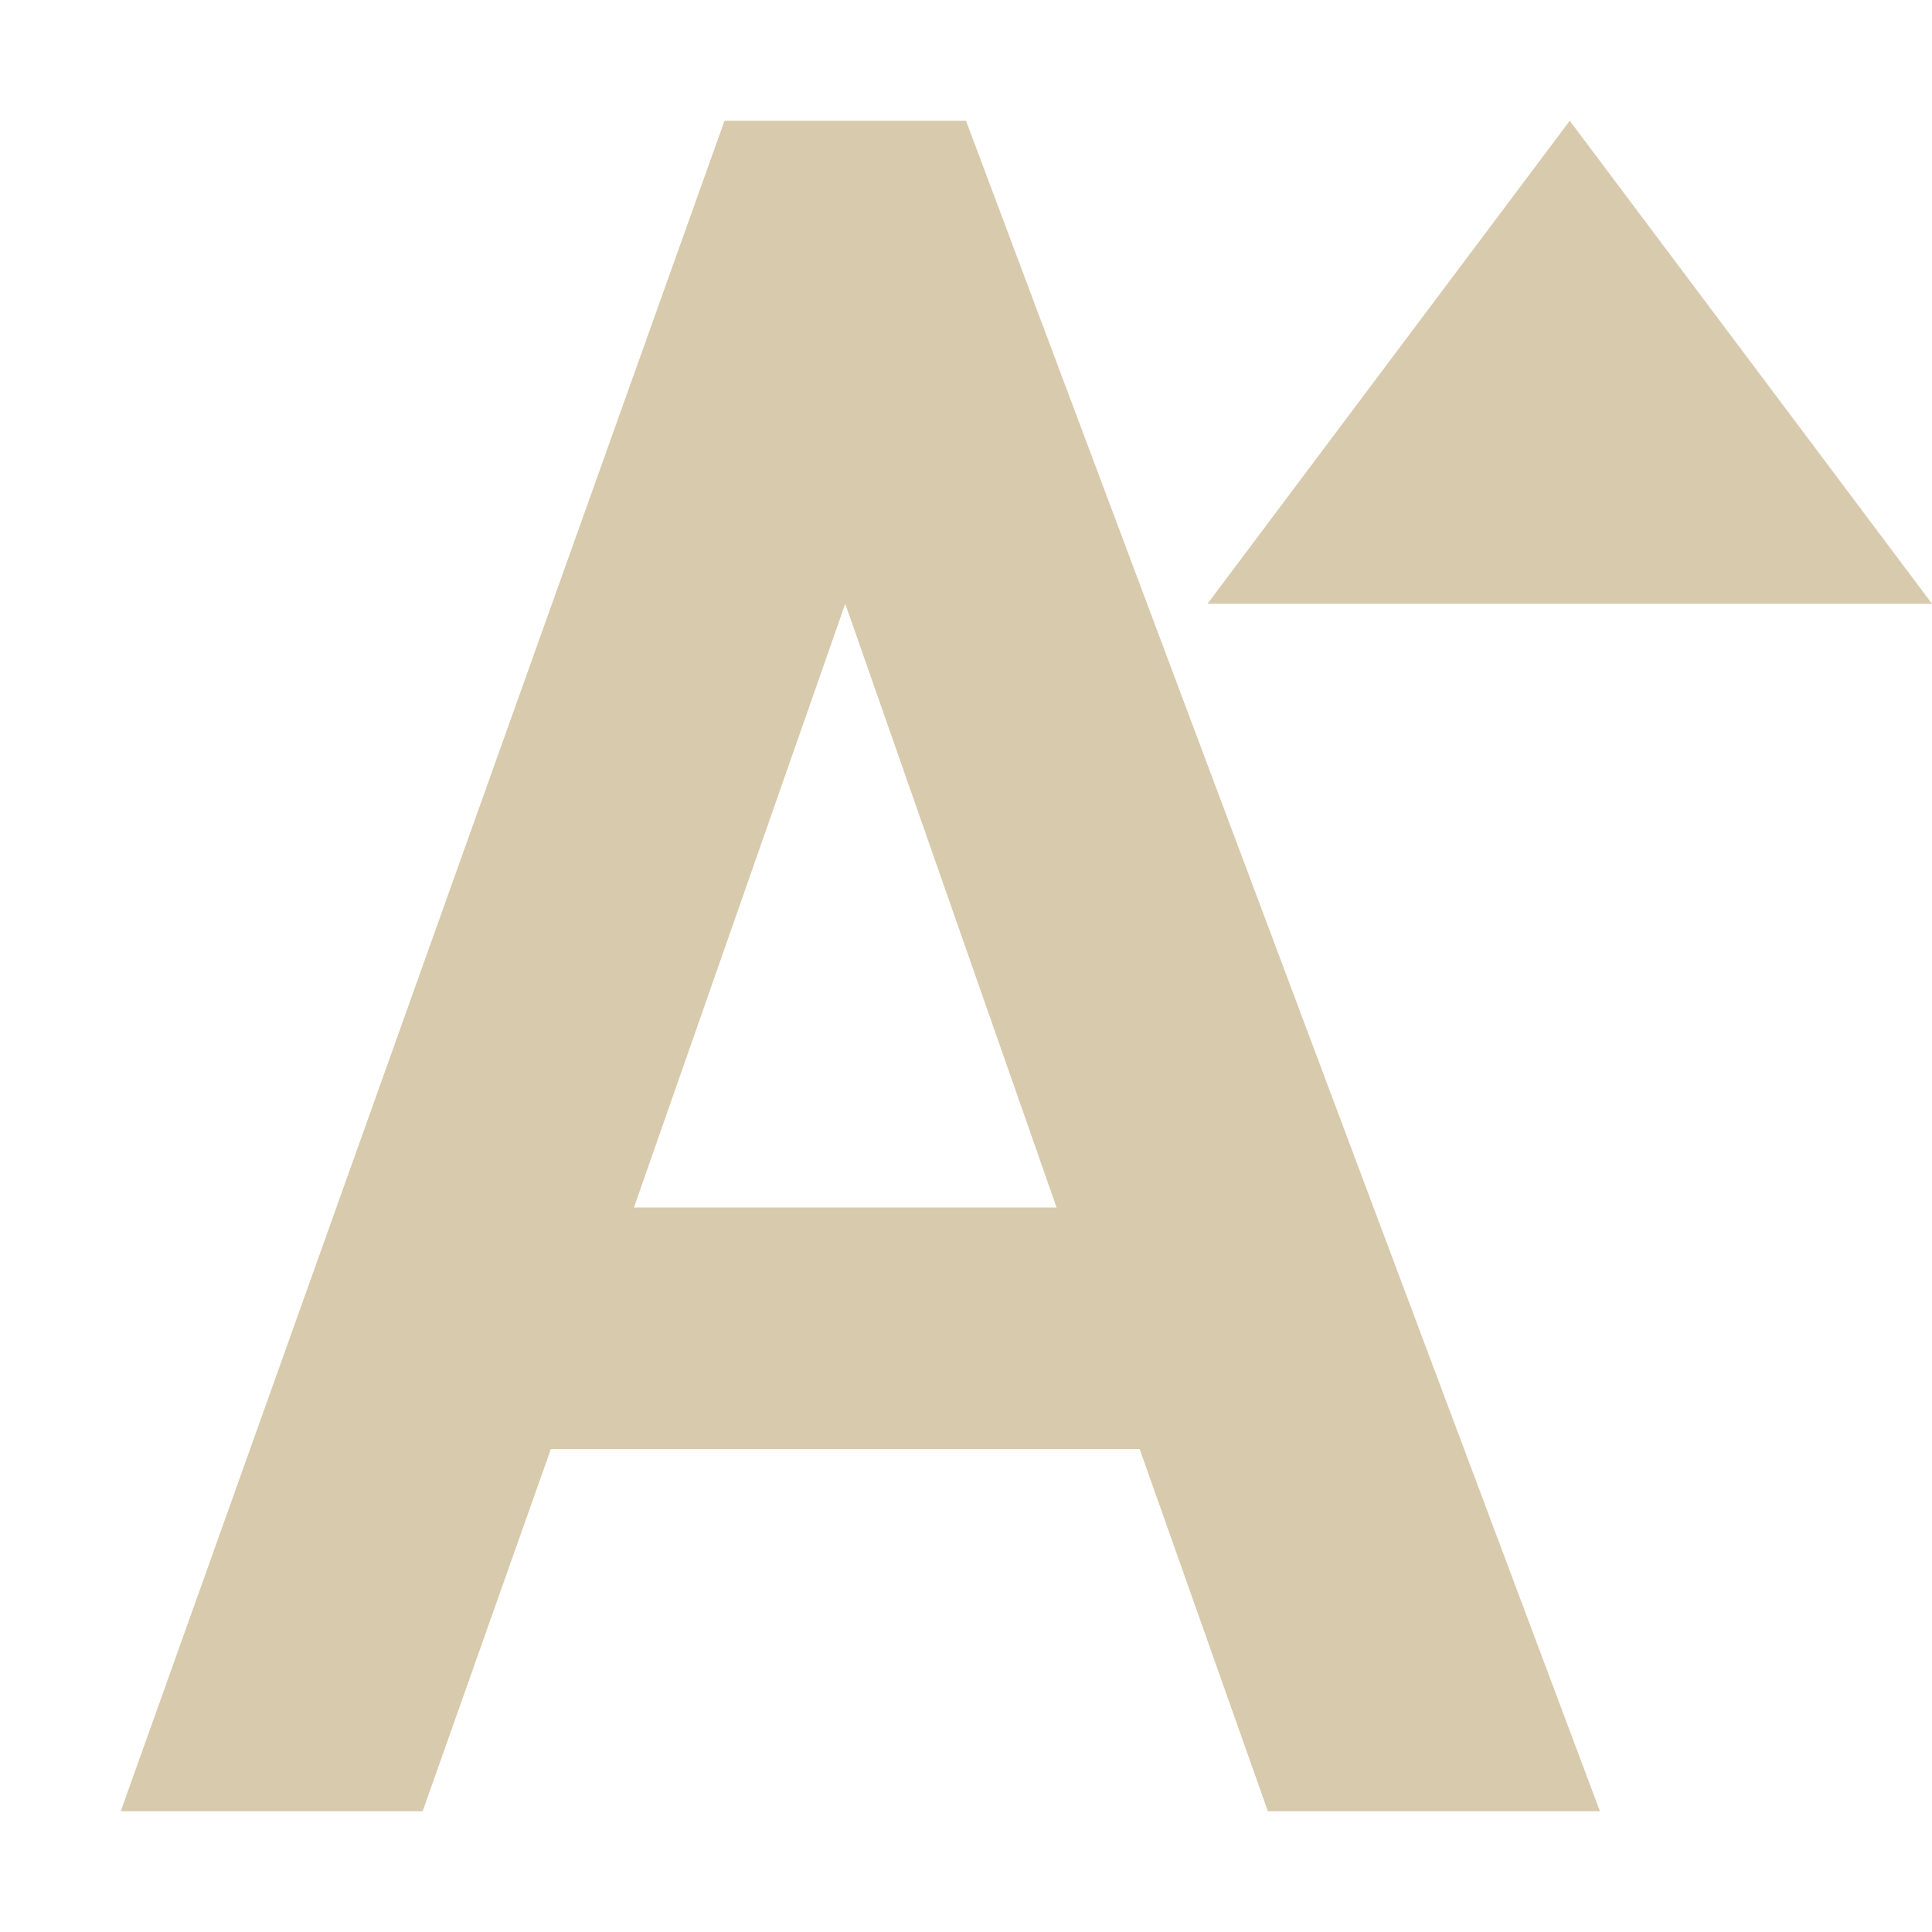 <svg xmlns="http://www.w3.org/2000/svg" width="16" height="16" version="1.1">
 <defs>
  <style id="current-color-scheme" type="text/css">
   .ColorScheme-Text { color:#d8caac; } .ColorScheme-Highlight { color:#4285f4; } .ColorScheme-NeutralText { color:#ff9800; } .ColorScheme-PositiveText { color:#4caf50; } .ColorScheme-NegativeText { color:#f44336; }
  </style>
 </defs>
 <path style="fill:currentColor" class="ColorScheme-Text" d="M 13,1 16,5 H 10 Z M 6,1 1,15 H 3.5 L 4.562,12 H 9.438 L 10.5,15 H 13.25 L 8,1 Z M 7,5 8.75,10 H 5.25 Z"/>
</svg>
